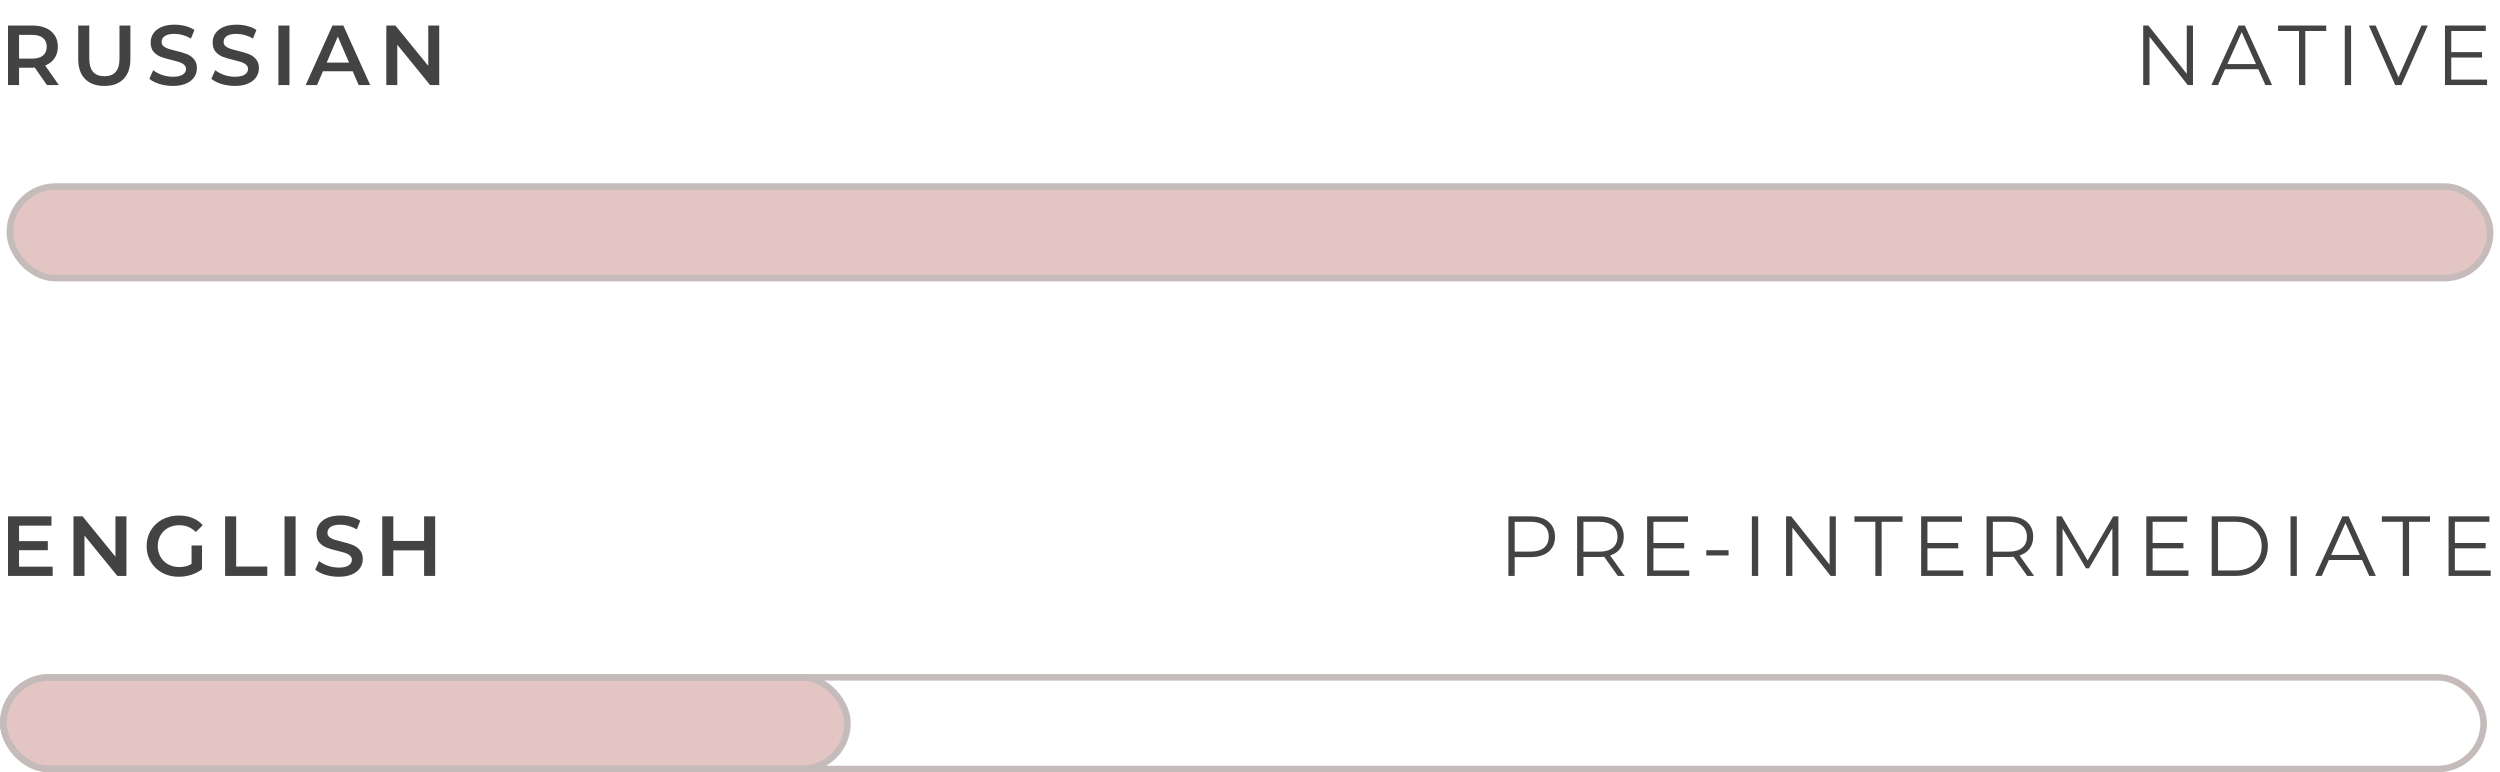 <svg width="382" height="118" viewBox="0 0 382 118" fill="none" xmlns="http://www.w3.org/2000/svg">
<path d="M7.176 13L5.317 10.335C5.239 10.344 5.122 10.348 4.966 10.348H2.912V13H1.222V3.9H4.966C5.755 3.9 6.439 4.03 7.02 4.29C7.609 4.55 8.06 4.923 8.372 5.408C8.684 5.893 8.84 6.47 8.84 7.137C8.84 7.822 8.671 8.411 8.333 8.905C8.004 9.399 7.527 9.767 6.903 10.01L8.996 13H7.176ZM7.137 7.137C7.137 6.556 6.946 6.11 6.565 5.798C6.184 5.486 5.625 5.33 4.888 5.33H2.912V8.957H4.888C5.625 8.957 6.184 8.801 6.565 8.489C6.946 8.168 7.137 7.718 7.137 7.137ZM15.944 13.13C14.687 13.13 13.708 12.779 13.006 12.077C12.304 11.366 11.953 10.352 11.953 9.035V3.9H13.643V8.97C13.643 10.755 14.414 11.648 15.957 11.648C17.491 11.648 18.258 10.755 18.258 8.97V3.9H19.922V9.035C19.922 10.352 19.571 11.366 18.869 12.077C18.175 12.779 17.201 13.13 15.944 13.13ZM26.41 13.13C25.708 13.13 25.027 13.03 24.369 12.831C23.719 12.632 23.203 12.367 22.822 12.038L23.407 10.725C23.779 11.02 24.234 11.262 24.772 11.453C25.318 11.635 25.864 11.726 26.41 11.726C27.086 11.726 27.588 11.618 27.918 11.401C28.256 11.184 28.425 10.898 28.425 10.543C28.425 10.283 28.329 10.071 28.139 9.906C27.957 9.733 27.723 9.598 27.437 9.503C27.151 9.408 26.761 9.299 26.267 9.178C25.573 9.013 25.01 8.849 24.577 8.684C24.152 8.519 23.784 8.264 23.472 7.917C23.168 7.562 23.017 7.085 23.017 6.487C23.017 5.984 23.151 5.529 23.42 5.122C23.697 4.706 24.109 4.377 24.655 4.134C25.209 3.891 25.885 3.77 26.683 3.77C27.237 3.77 27.783 3.839 28.321 3.978C28.858 4.117 29.322 4.316 29.712 4.576L29.179 5.889C28.78 5.655 28.364 5.477 27.931 5.356C27.497 5.235 27.077 5.174 26.67 5.174C26.002 5.174 25.504 5.287 25.175 5.512C24.854 5.737 24.694 6.036 24.694 6.409C24.694 6.669 24.785 6.881 24.967 7.046C25.157 7.211 25.396 7.341 25.682 7.436C25.968 7.531 26.358 7.64 26.852 7.761C27.528 7.917 28.082 8.082 28.516 8.255C28.949 8.42 29.317 8.675 29.621 9.022C29.933 9.369 30.089 9.837 30.089 10.426C30.089 10.929 29.95 11.384 29.673 11.791C29.404 12.198 28.992 12.523 28.438 12.766C27.883 13.009 27.207 13.13 26.41 13.13ZM35.885 13.13C35.183 13.13 34.503 13.03 33.844 12.831C33.194 12.632 32.679 12.367 32.297 12.038L32.882 10.725C33.255 11.02 33.71 11.262 34.247 11.453C34.793 11.635 35.339 11.726 35.885 11.726C36.561 11.726 37.064 11.618 37.393 11.401C37.731 11.184 37.9 10.898 37.9 10.543C37.9 10.283 37.805 10.071 37.614 9.906C37.432 9.733 37.198 9.598 36.912 9.503C36.626 9.408 36.236 9.299 35.742 9.178C35.049 9.013 34.486 8.849 34.052 8.684C33.628 8.519 33.259 8.264 32.947 7.917C32.644 7.562 32.492 7.085 32.492 6.487C32.492 5.984 32.627 5.529 32.895 5.122C33.173 4.706 33.584 4.377 34.13 4.134C34.685 3.891 35.361 3.77 36.158 3.77C36.713 3.77 37.259 3.839 37.796 3.978C38.334 4.117 38.797 4.316 39.187 4.576L38.654 5.889C38.256 5.655 37.84 5.477 37.406 5.356C36.973 5.235 36.553 5.174 36.145 5.174C35.478 5.174 34.98 5.287 34.65 5.512C34.33 5.737 34.169 6.036 34.169 6.409C34.169 6.669 34.26 6.881 34.442 7.046C34.633 7.211 34.871 7.341 35.157 7.436C35.443 7.531 35.833 7.64 36.327 7.761C37.003 7.917 37.558 8.082 37.991 8.255C38.425 8.42 38.793 8.675 39.096 9.022C39.408 9.369 39.564 9.837 39.564 10.426C39.564 10.929 39.426 11.384 39.148 11.791C38.88 12.198 38.468 12.523 37.913 12.766C37.359 13.009 36.683 13.13 35.885 13.13ZM42.54 3.9H44.23V13H42.54V3.9ZM53.894 10.894H49.343L48.447 13H46.705L50.8 3.9H52.464L56.572 13H54.803L53.894 10.894ZM53.334 9.568L51.618 5.59L49.916 9.568H53.334ZM67.115 3.9V13H65.724L60.706 6.838V13H59.029V3.9H60.42L65.438 10.062V3.9H67.115Z" fill="#434343"/>
<path d="M8.047 86.583V88H1.222V78.9H7.865V80.317H2.912V82.683H7.306V84.074H2.912V86.583H8.047ZM19.317 78.9V88H17.926L12.908 81.838V88H11.231V78.9H12.622L17.64 85.062V78.9H19.317ZM29.269 83.346H30.868V86.973C30.4 87.346 29.854 87.632 29.23 87.831C28.606 88.03 27.965 88.13 27.306 88.13C26.379 88.13 25.543 87.931 24.797 87.532C24.052 87.125 23.467 86.566 23.042 85.855C22.618 85.144 22.405 84.343 22.405 83.45C22.405 82.557 22.618 81.756 23.042 81.045C23.467 80.334 24.052 79.78 24.797 79.381C25.551 78.974 26.396 78.77 27.332 78.77C28.095 78.77 28.788 78.896 29.412 79.147C30.036 79.398 30.561 79.767 30.985 80.252L29.919 81.292C29.226 80.599 28.39 80.252 27.41 80.252C26.769 80.252 26.197 80.386 25.694 80.655C25.2 80.924 24.81 81.301 24.524 81.786C24.247 82.271 24.108 82.826 24.108 83.45C24.108 84.057 24.247 84.603 24.524 85.088C24.81 85.573 25.2 85.955 25.694 86.232C26.197 86.509 26.765 86.648 27.397 86.648C28.108 86.648 28.732 86.492 29.269 86.18V83.346ZM34.397 78.9H36.087V86.57H40.845V88H34.397V78.9ZM43.48 78.9H45.17V88H43.48V78.9ZM51.752 88.13C51.05 88.13 50.37 88.03 49.711 87.831C49.061 87.632 48.545 87.367 48.164 87.038L48.749 85.725C49.122 86.02 49.577 86.262 50.114 86.453C50.66 86.635 51.206 86.726 51.752 86.726C52.428 86.726 52.931 86.618 53.26 86.401C53.598 86.184 53.767 85.898 53.767 85.543C53.767 85.283 53.672 85.071 53.481 84.906C53.299 84.733 53.065 84.598 52.779 84.503C52.493 84.408 52.103 84.299 51.609 84.178C50.916 84.013 50.352 83.849 49.919 83.684C49.494 83.519 49.126 83.264 48.814 82.917C48.511 82.562 48.359 82.085 48.359 81.487C48.359 80.984 48.493 80.529 48.762 80.122C49.039 79.706 49.451 79.377 49.997 79.134C50.552 78.891 51.228 78.77 52.025 78.77C52.58 78.77 53.126 78.839 53.663 78.978C54.2 79.117 54.664 79.316 55.054 79.576L54.521 80.889C54.122 80.655 53.706 80.477 53.273 80.356C52.84 80.235 52.419 80.174 52.012 80.174C51.345 80.174 50.846 80.287 50.517 80.512C50.196 80.737 50.036 81.036 50.036 81.409C50.036 81.669 50.127 81.881 50.309 82.046C50.5 82.211 50.738 82.341 51.024 82.436C51.31 82.531 51.7 82.64 52.194 82.761C52.87 82.917 53.425 83.082 53.858 83.255C54.291 83.42 54.66 83.675 54.963 84.022C55.275 84.369 55.431 84.837 55.431 85.426C55.431 85.929 55.292 86.384 55.015 86.791C54.746 87.198 54.335 87.523 53.78 87.766C53.225 88.009 52.549 88.13 51.752 88.13ZM66.493 78.9V88H64.803V84.1H60.097V88H58.407V78.9H60.097V82.657H64.803V78.9H66.493Z" fill="#434343"/>
<rect x="1.5" y="28.5" width="379" height="14" rx="7" fill="#E3C5C3" stroke="#C6BBBB"/>
<rect x="0.5" y="103.5" width="129" height="14" rx="7" fill="#E3C5C3" stroke="#C6BBBB"/>
<rect x="0.5" y="103.5" width="379" height="14" rx="7" stroke="#C6BBBB"/>
<path d="M335.087 3.9V13H334.294L328.444 5.616V13H327.482V3.9H328.275L334.138 11.284V3.9H335.087ZM345.064 10.569H339.994L338.902 13H337.901L342.061 3.9H343.01L347.17 13H346.156L345.064 10.569ZM344.713 9.789L342.529 4.901L340.345 9.789H344.713ZM351.287 4.732H348.089V3.9H355.447V4.732H352.249V13H351.287V4.732ZM358.283 3.9H359.245V13H358.283V3.9ZM370.971 3.9L366.941 13H365.992L361.962 3.9H363.002L366.486 11.804L369.996 3.9H370.971ZM380.026 12.168V13H373.591V3.9H379.831V4.732H374.553V7.969H379.259V8.788H374.553V12.168H380.026Z" fill="#434343"/>
<path d="M233.888 78.9C235.049 78.9 235.959 79.177 236.618 79.732C237.277 80.287 237.606 81.049 237.606 82.02C237.606 82.991 237.277 83.753 236.618 84.308C235.959 84.854 235.049 85.127 233.888 85.127H231.444V88H230.482V78.9H233.888ZM233.862 84.282C234.763 84.282 235.452 84.087 235.929 83.697C236.406 83.298 236.644 82.739 236.644 82.02C236.644 81.283 236.406 80.72 235.929 80.33C235.452 79.931 234.763 79.732 233.862 79.732H231.444V84.282H233.862ZM247.2 88L245.12 85.075C244.886 85.101 244.643 85.114 244.392 85.114H241.948V88H240.986V78.9H244.392C245.553 78.9 246.463 79.177 247.122 79.732C247.781 80.287 248.11 81.049 248.11 82.02C248.11 82.731 247.928 83.333 247.564 83.827C247.209 84.312 246.697 84.663 246.03 84.88L248.253 88H247.2ZM244.366 84.295C245.267 84.295 245.956 84.096 246.433 83.697C246.91 83.298 247.148 82.739 247.148 82.02C247.148 81.283 246.91 80.72 246.433 80.33C245.956 79.931 245.267 79.732 244.366 79.732H241.948V84.295H244.366ZM258.116 87.168V88H251.681V78.9H257.921V79.732H252.643V82.969H257.349V83.788H252.643V87.168H258.116ZM260.721 84.074H264.127V84.88H260.721V84.074ZM267.687 78.9H268.649V88H267.687V78.9ZM280.515 78.9V88H279.722L273.872 80.616V88H272.91V78.9H273.703L279.566 86.284V78.9H280.515ZM286.553 79.732H283.355V78.9H290.713V79.732H287.515V88H286.553V79.732ZM299.985 87.168V88H293.55V78.9H299.79V79.732H294.512V82.969H299.218V83.788H294.512V87.168H299.985ZM309.76 88L307.68 85.075C307.446 85.101 307.203 85.114 306.952 85.114H304.508V88H303.546V78.9H306.952C308.113 78.9 309.023 79.177 309.682 79.732C310.341 80.287 310.67 81.049 310.67 82.02C310.67 82.731 310.488 83.333 310.124 83.827C309.769 84.312 309.257 84.663 308.59 84.88L310.813 88H309.76ZM306.926 84.295C307.827 84.295 308.516 84.096 308.993 83.697C309.47 83.298 309.708 82.739 309.708 82.02C309.708 81.283 309.47 80.72 308.993 80.33C308.516 79.931 307.827 79.732 306.926 79.732H304.508V84.295H306.926ZM323.692 78.9V88H322.769V80.72L319.194 86.843H318.739L315.164 80.759V88H314.241V78.9H315.034L318.986 85.647L322.899 78.9H323.692ZM334.392 87.168V88H327.957V78.9H334.197V79.732H328.919V82.969H333.625V83.788H328.919V87.168H334.392ZM337.953 78.9H341.658C342.62 78.9 343.469 79.095 344.206 79.485C344.943 79.866 345.515 80.404 345.922 81.097C346.329 81.782 346.533 82.566 346.533 83.45C346.533 84.334 346.329 85.123 345.922 85.816C345.515 86.501 344.943 87.038 344.206 87.428C343.469 87.809 342.62 88 341.658 88H337.953V78.9ZM341.606 87.168C342.403 87.168 343.101 87.012 343.699 86.7C344.297 86.379 344.761 85.942 345.09 85.387C345.419 84.824 345.584 84.178 345.584 83.45C345.584 82.722 345.419 82.081 345.09 81.526C344.761 80.963 344.297 80.525 343.699 80.213C343.101 79.892 342.403 79.732 341.606 79.732H338.915V87.168H341.606ZM349.993 78.9H350.955V88H349.993V78.9ZM360.923 85.569H355.853L354.761 88H353.76L357.92 78.9H358.869L363.029 88H362.015L360.923 85.569ZM360.572 84.789L358.388 79.901L356.204 84.789H360.572ZM367.145 79.732H363.947V78.9H371.305V79.732H368.107V88H367.145V79.732ZM380.577 87.168V88H374.142V78.9H380.382V79.732H375.104V82.969H379.81V83.788H375.104V87.168H380.577Z" fill="#434343"/>
</svg>
